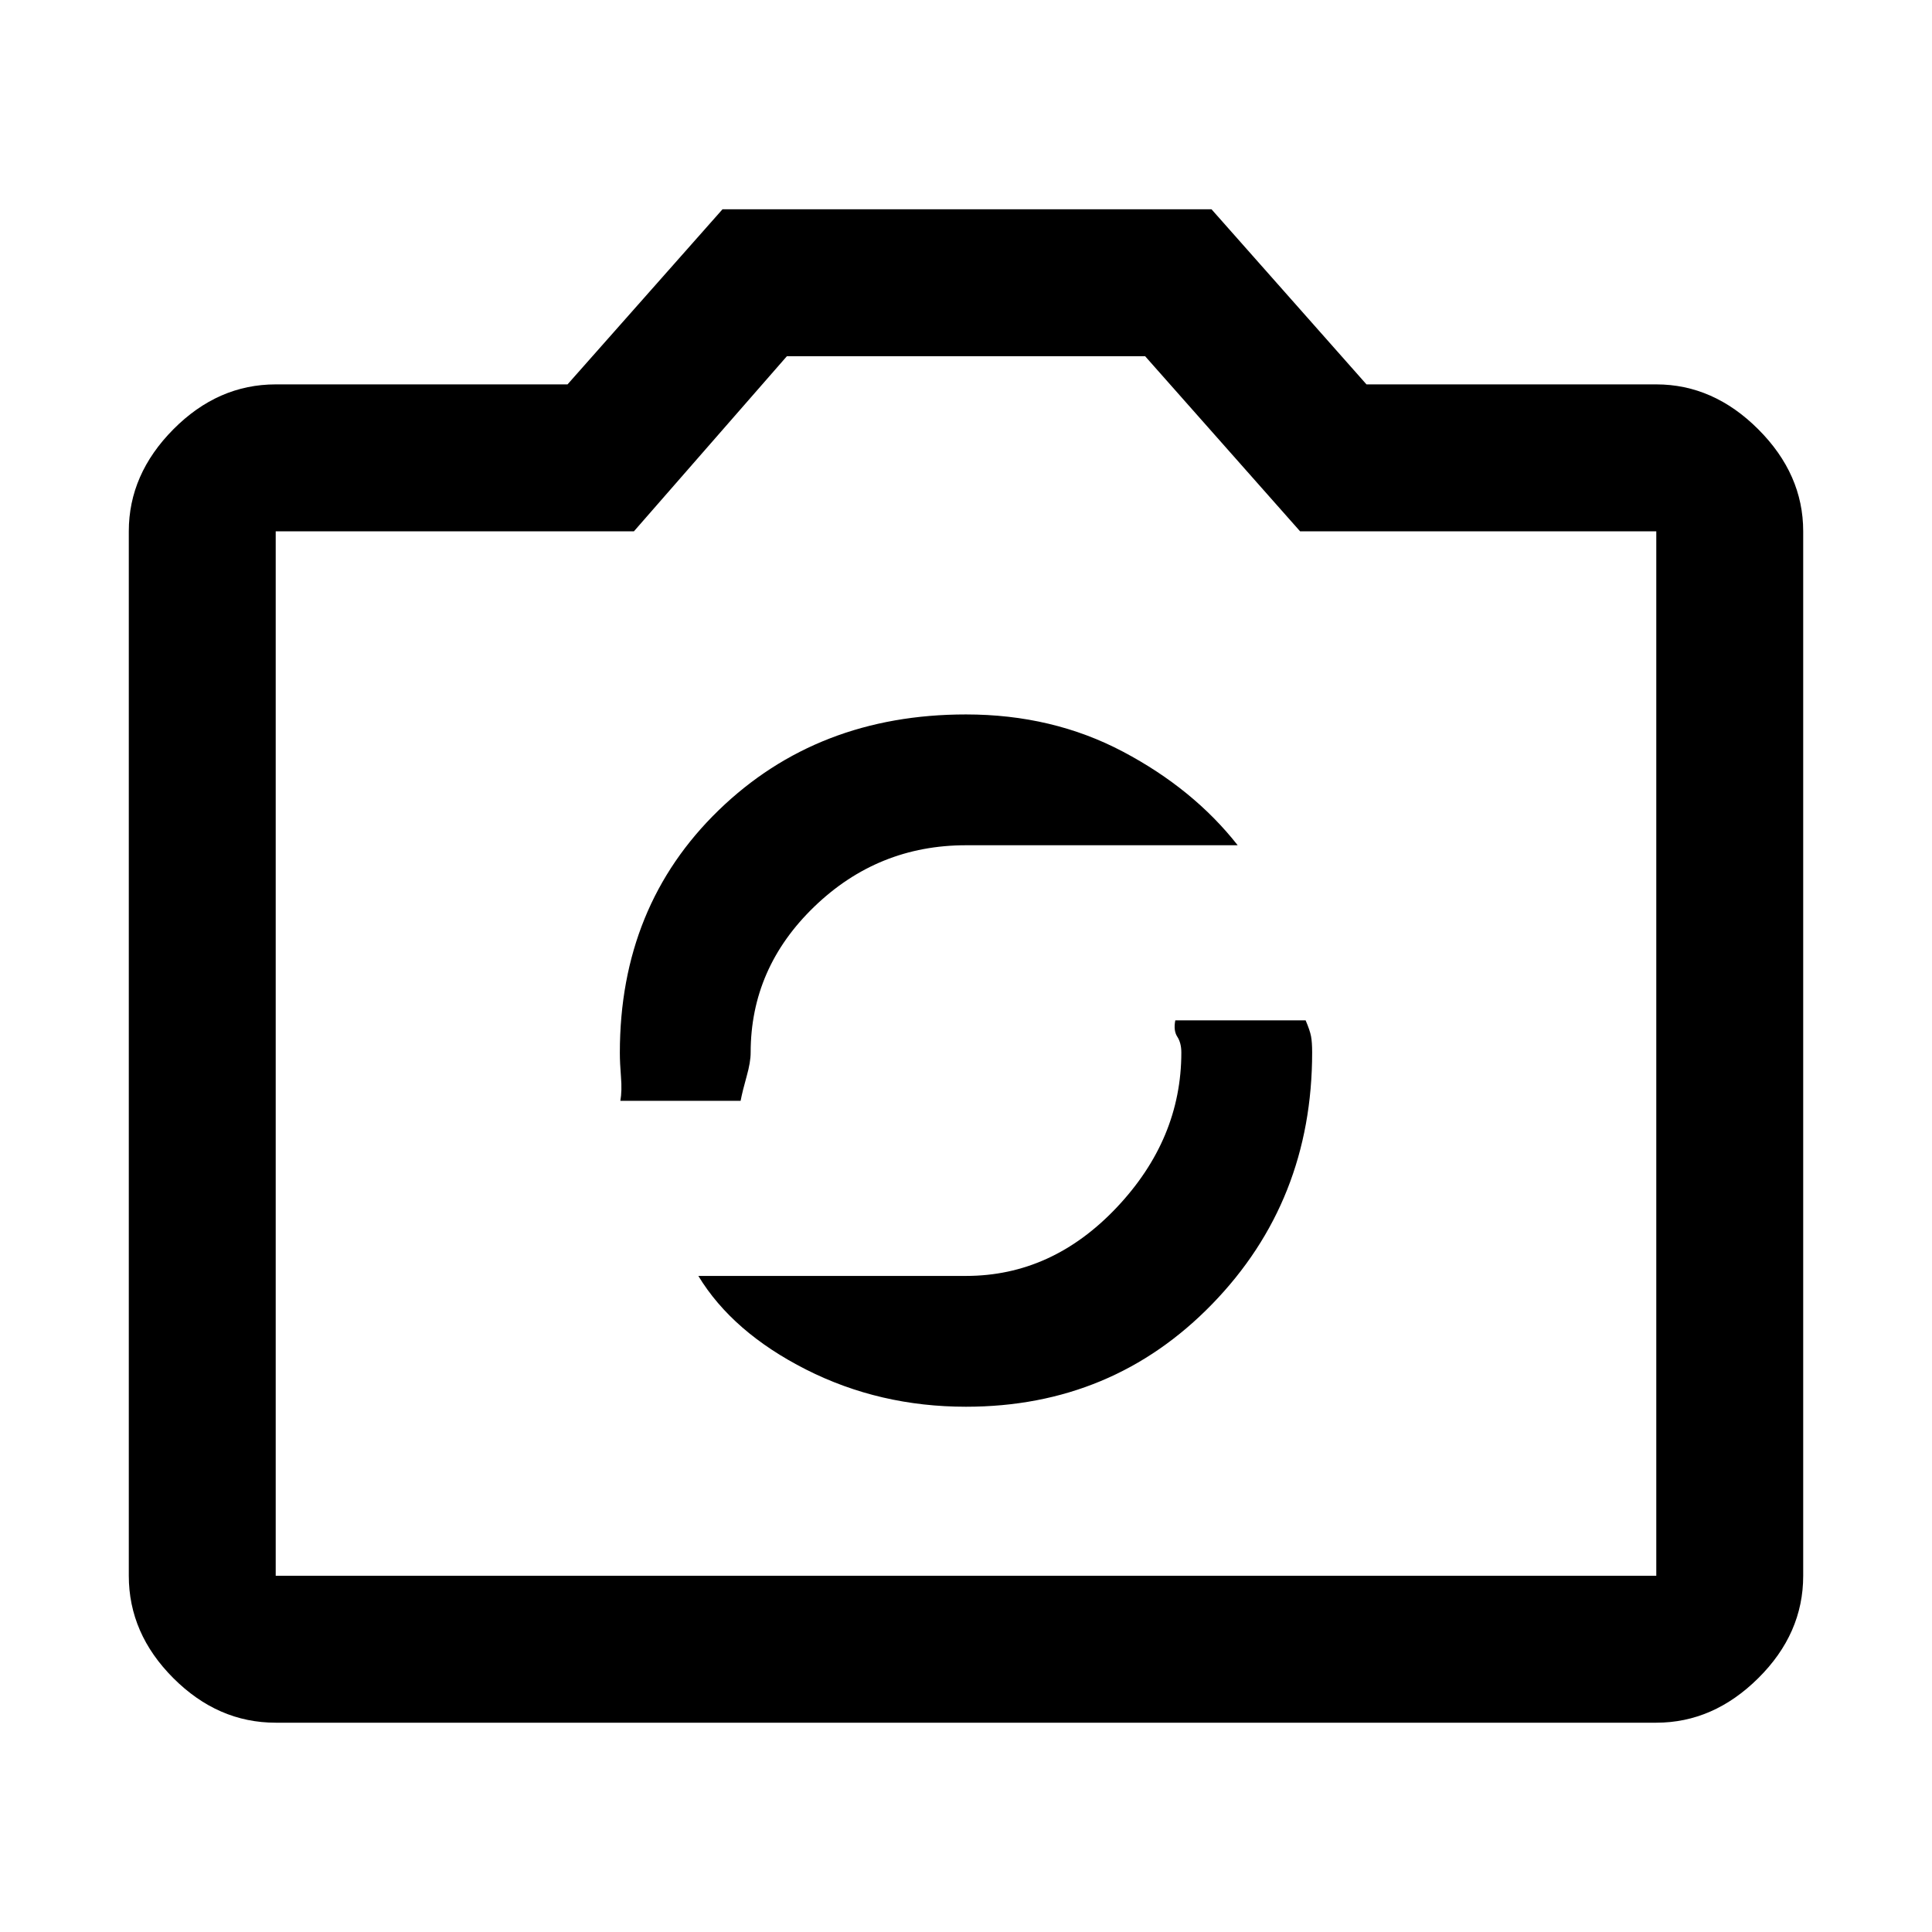 <svg xmlns="http://www.w3.org/2000/svg" height="48" viewBox="0 -960 960 960" width="48"><path d="M480-261q72.82 0 122.41-51.11T652-437.09q0-5.06-.56-8.01t-2.69-7.9H584q-1 5.08 1 8.16t2 7.84q0 43-32.13 77T480-326H347q17 28 53.5 46.5T480-261ZM308.25-413H368q1-5.08 3-12.16t2-11.84q0-42 31.63-72.5T480-540h135q-22-28-57-46.5T480-605q-73.82 0-122.91 47.61T308-436.91q0 5.06.56 12.01.57 6.95-.31 11.9ZM137-104q-28.72 0-50.86-22.14Q64-148.27 64-177v-519q0-28.36 22.14-50.68T137-769h145l77-87h243l77 87h144q28.36 0 50.68 22.32T896-696v519q0 28.73-22.32 50.86Q851.36-104 823-104H137Zm0-73h686v-519H646l-77-87H391l-76 87H137v519Zm343-260Z"/></svg>